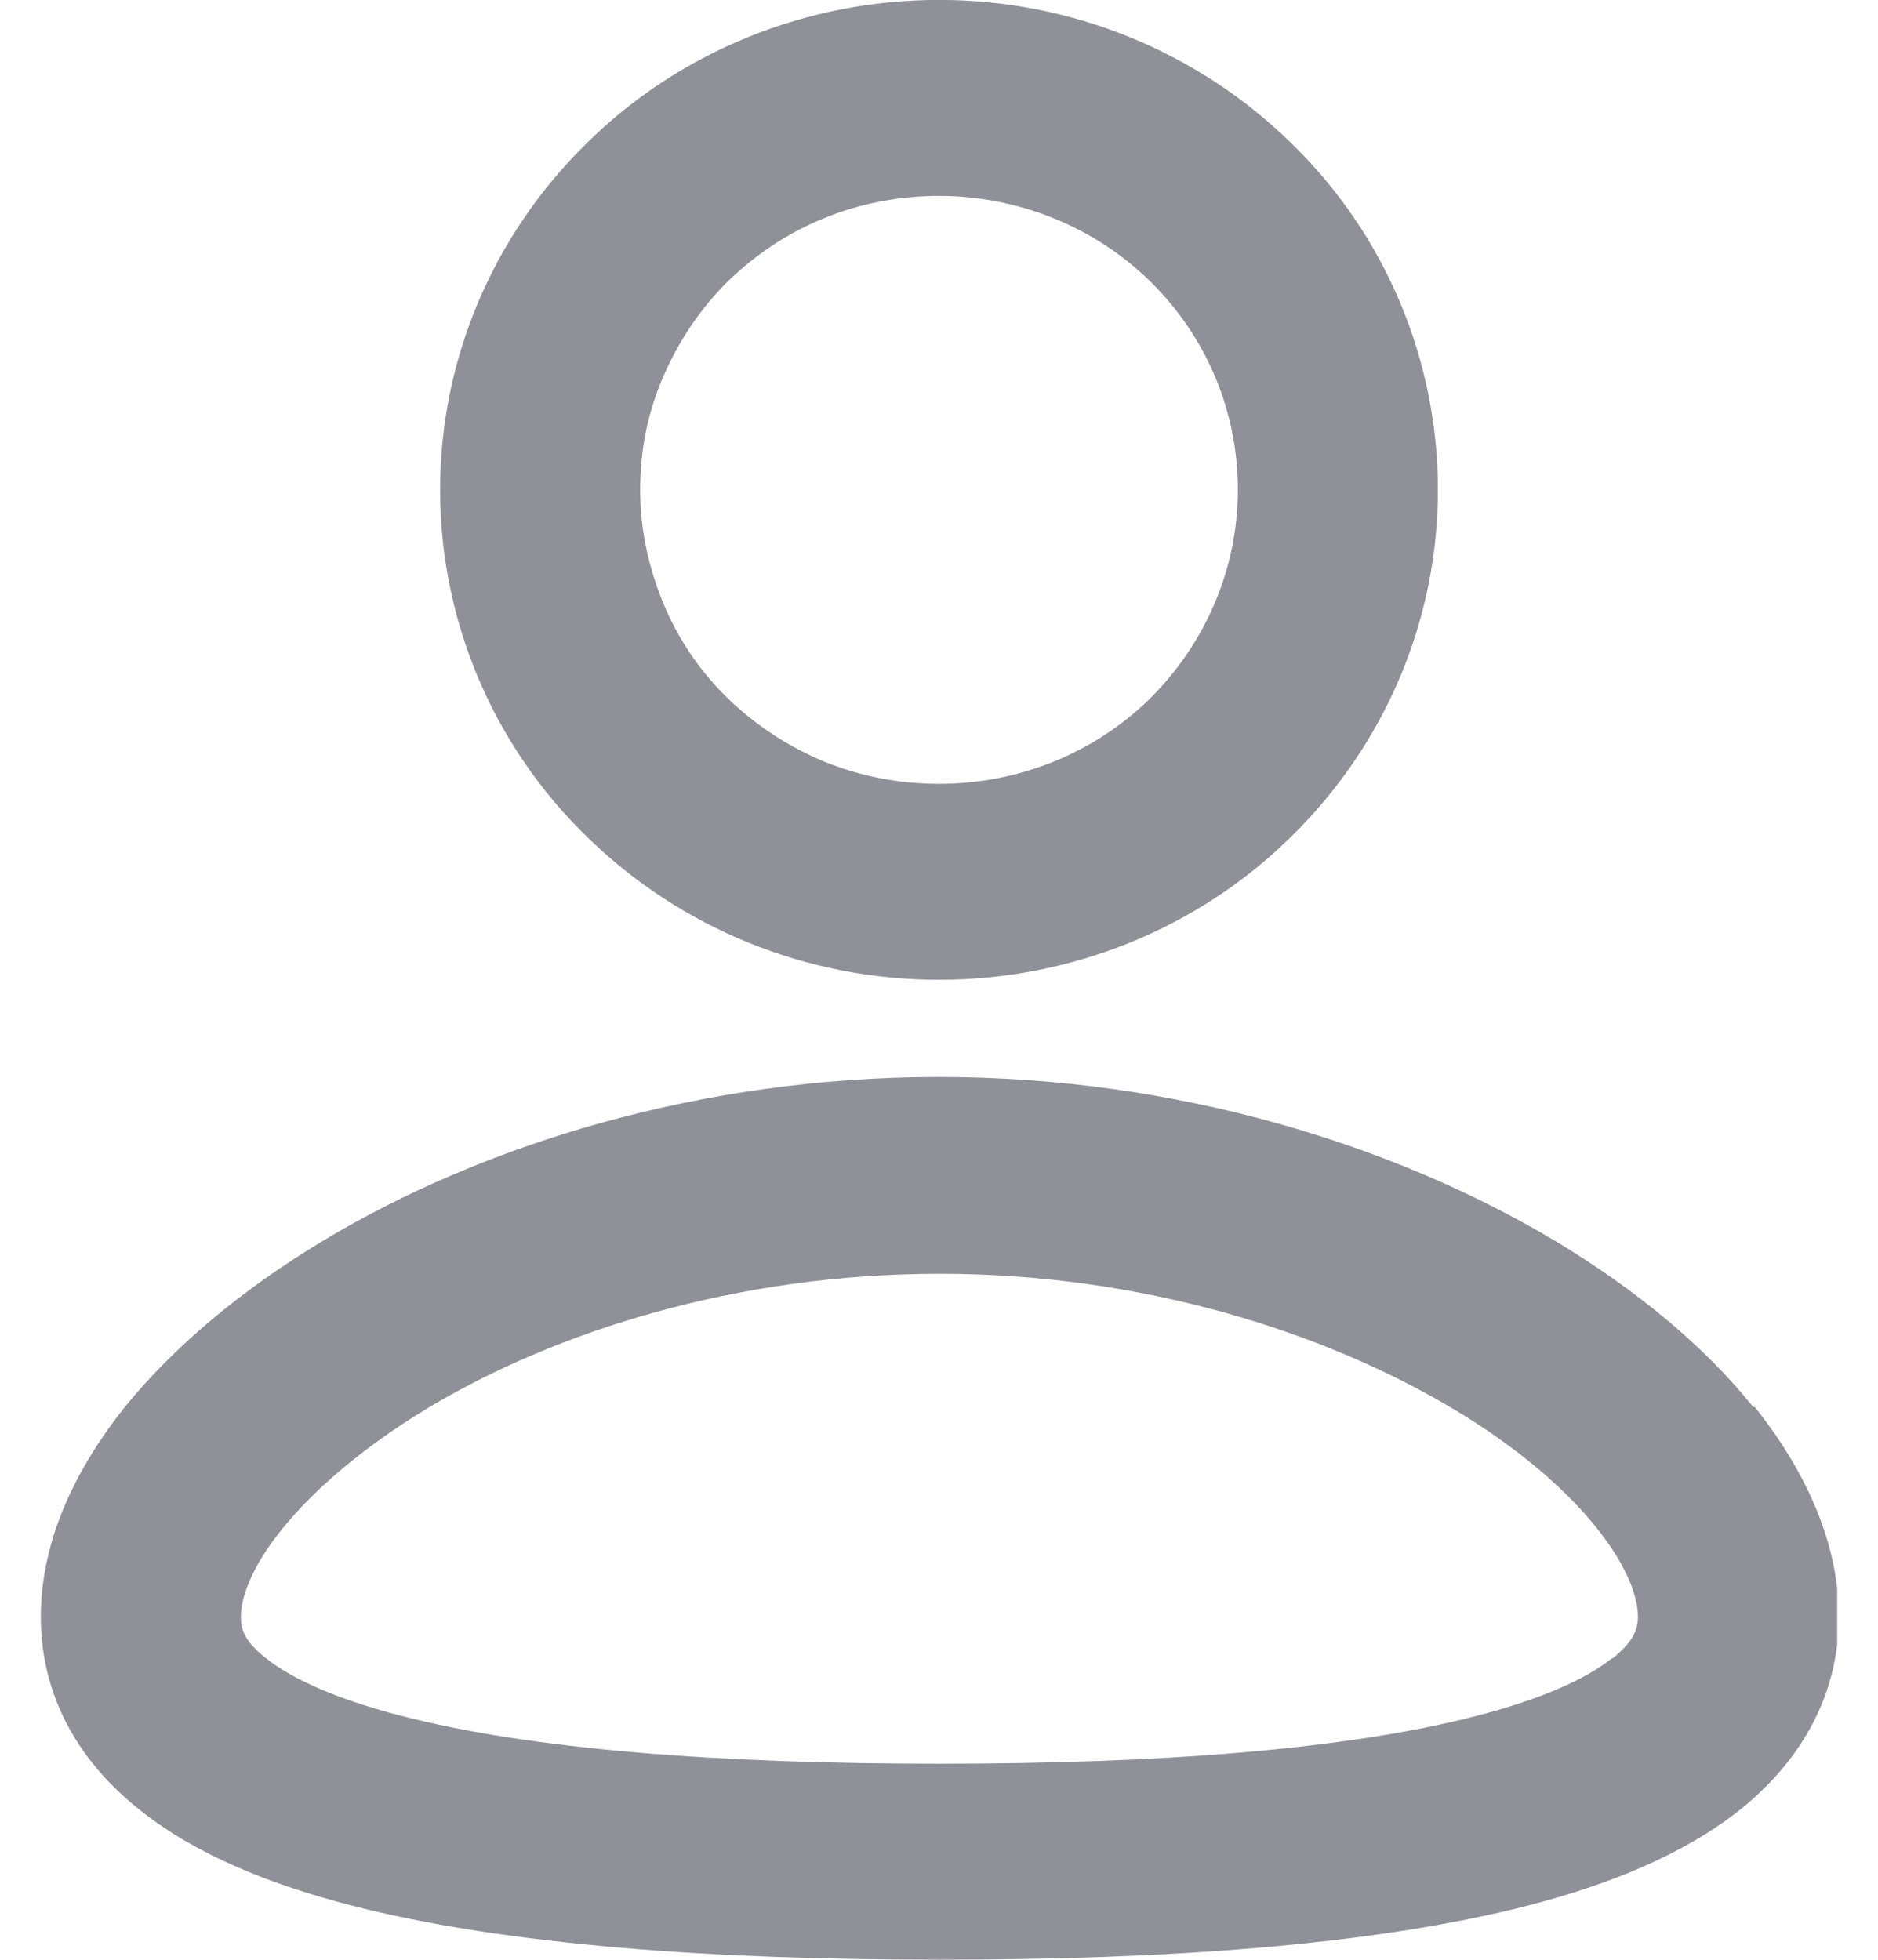 <svg width="23" height="24" viewBox="0 0 23 24" fill="none" xmlns="http://www.w3.org/2000/svg">
<g clip-path="url(#clip0_3342_194)">
<path fill-rule="evenodd" clip-rule="evenodd" d="M21.47 17.229C20.87 16.479 20.03 15.789 19.05 15.199C17.09 14.029 14.43 13.189 11.5 13.189C8.57 13.189 5.91 14.019 3.95 15.199C2.97 15.789 2.14 16.479 1.53 17.229C0.94 17.969 0.5 18.849 0.5 19.799C0.5 20.809 1 21.609 1.73 22.179C2.41 22.719 3.32 23.079 4.28 23.329C6.21 23.829 8.78 23.999 11.51 23.999C14.24 23.999 16.81 23.829 18.74 23.329C19.7 23.079 20.6 22.719 21.29 22.179C22.01 21.609 22.52 20.809 22.52 19.799C22.52 18.859 22.08 17.969 21.49 17.229H21.47ZM19.74 20.309C19.44 20.549 18.91 20.799 18.1 21.009C16.49 21.429 14.18 21.599 11.5 21.599C8.82 21.599 6.51 21.429 4.9 21.009C4.09 20.799 3.56 20.549 3.26 20.309C2.99 20.099 2.95 19.949 2.95 19.799C2.95 19.589 3.06 19.209 3.46 18.719C3.85 18.239 4.44 17.729 5.23 17.249C6.81 16.299 9.03 15.599 11.51 15.599C13.99 15.599 16.21 16.309 17.79 17.249C18.58 17.719 19.18 18.239 19.56 18.719C19.95 19.209 20.06 19.579 20.06 19.799C20.06 19.949 20.01 20.099 19.75 20.309H19.74Z" fill="#8F9098"/>
<path fill-rule="evenodd" clip-rule="evenodd" d="M15.82 1.759C14.67 0.629 13.12 -0.001 11.5 -0.001C9.88 -0.001 8.32 0.629 7.18 1.759C6.03 2.889 5.39 4.409 5.39 5.999C5.39 7.589 6.03 9.119 7.18 10.239C8.33 11.369 9.88 11.999 11.5 11.999C13.12 11.999 14.68 11.369 15.82 10.239C16.97 9.109 17.61 7.589 17.61 5.999C17.61 4.409 16.97 2.879 15.82 1.759ZM14.09 8.549C13.4 9.229 12.47 9.599 11.5 9.599C11.02 9.599 10.54 9.509 10.1 9.329C9.66 9.149 9.25 8.879 8.91 8.549C8.57 8.219 8.3 7.819 8.12 7.379C7.94 6.939 7.84 6.479 7.84 5.999C7.84 5.519 7.93 5.059 8.12 4.619C8.31 4.179 8.57 3.789 8.91 3.449C9.25 3.119 9.65 2.849 10.1 2.669C10.54 2.489 11.02 2.399 11.5 2.399C12.47 2.399 13.41 2.779 14.09 3.449C14.78 4.129 15.16 5.039 15.16 5.999C15.16 6.959 14.77 7.869 14.09 8.549Z" fill="#8F9098"/>
</g>
<defs>
<clipPath id="clip0_3342_194">
<rect width="22" height="24" fill="white" transform="translate(0.5 -0.001)"/>
</clipPath>
</defs>
</svg>
